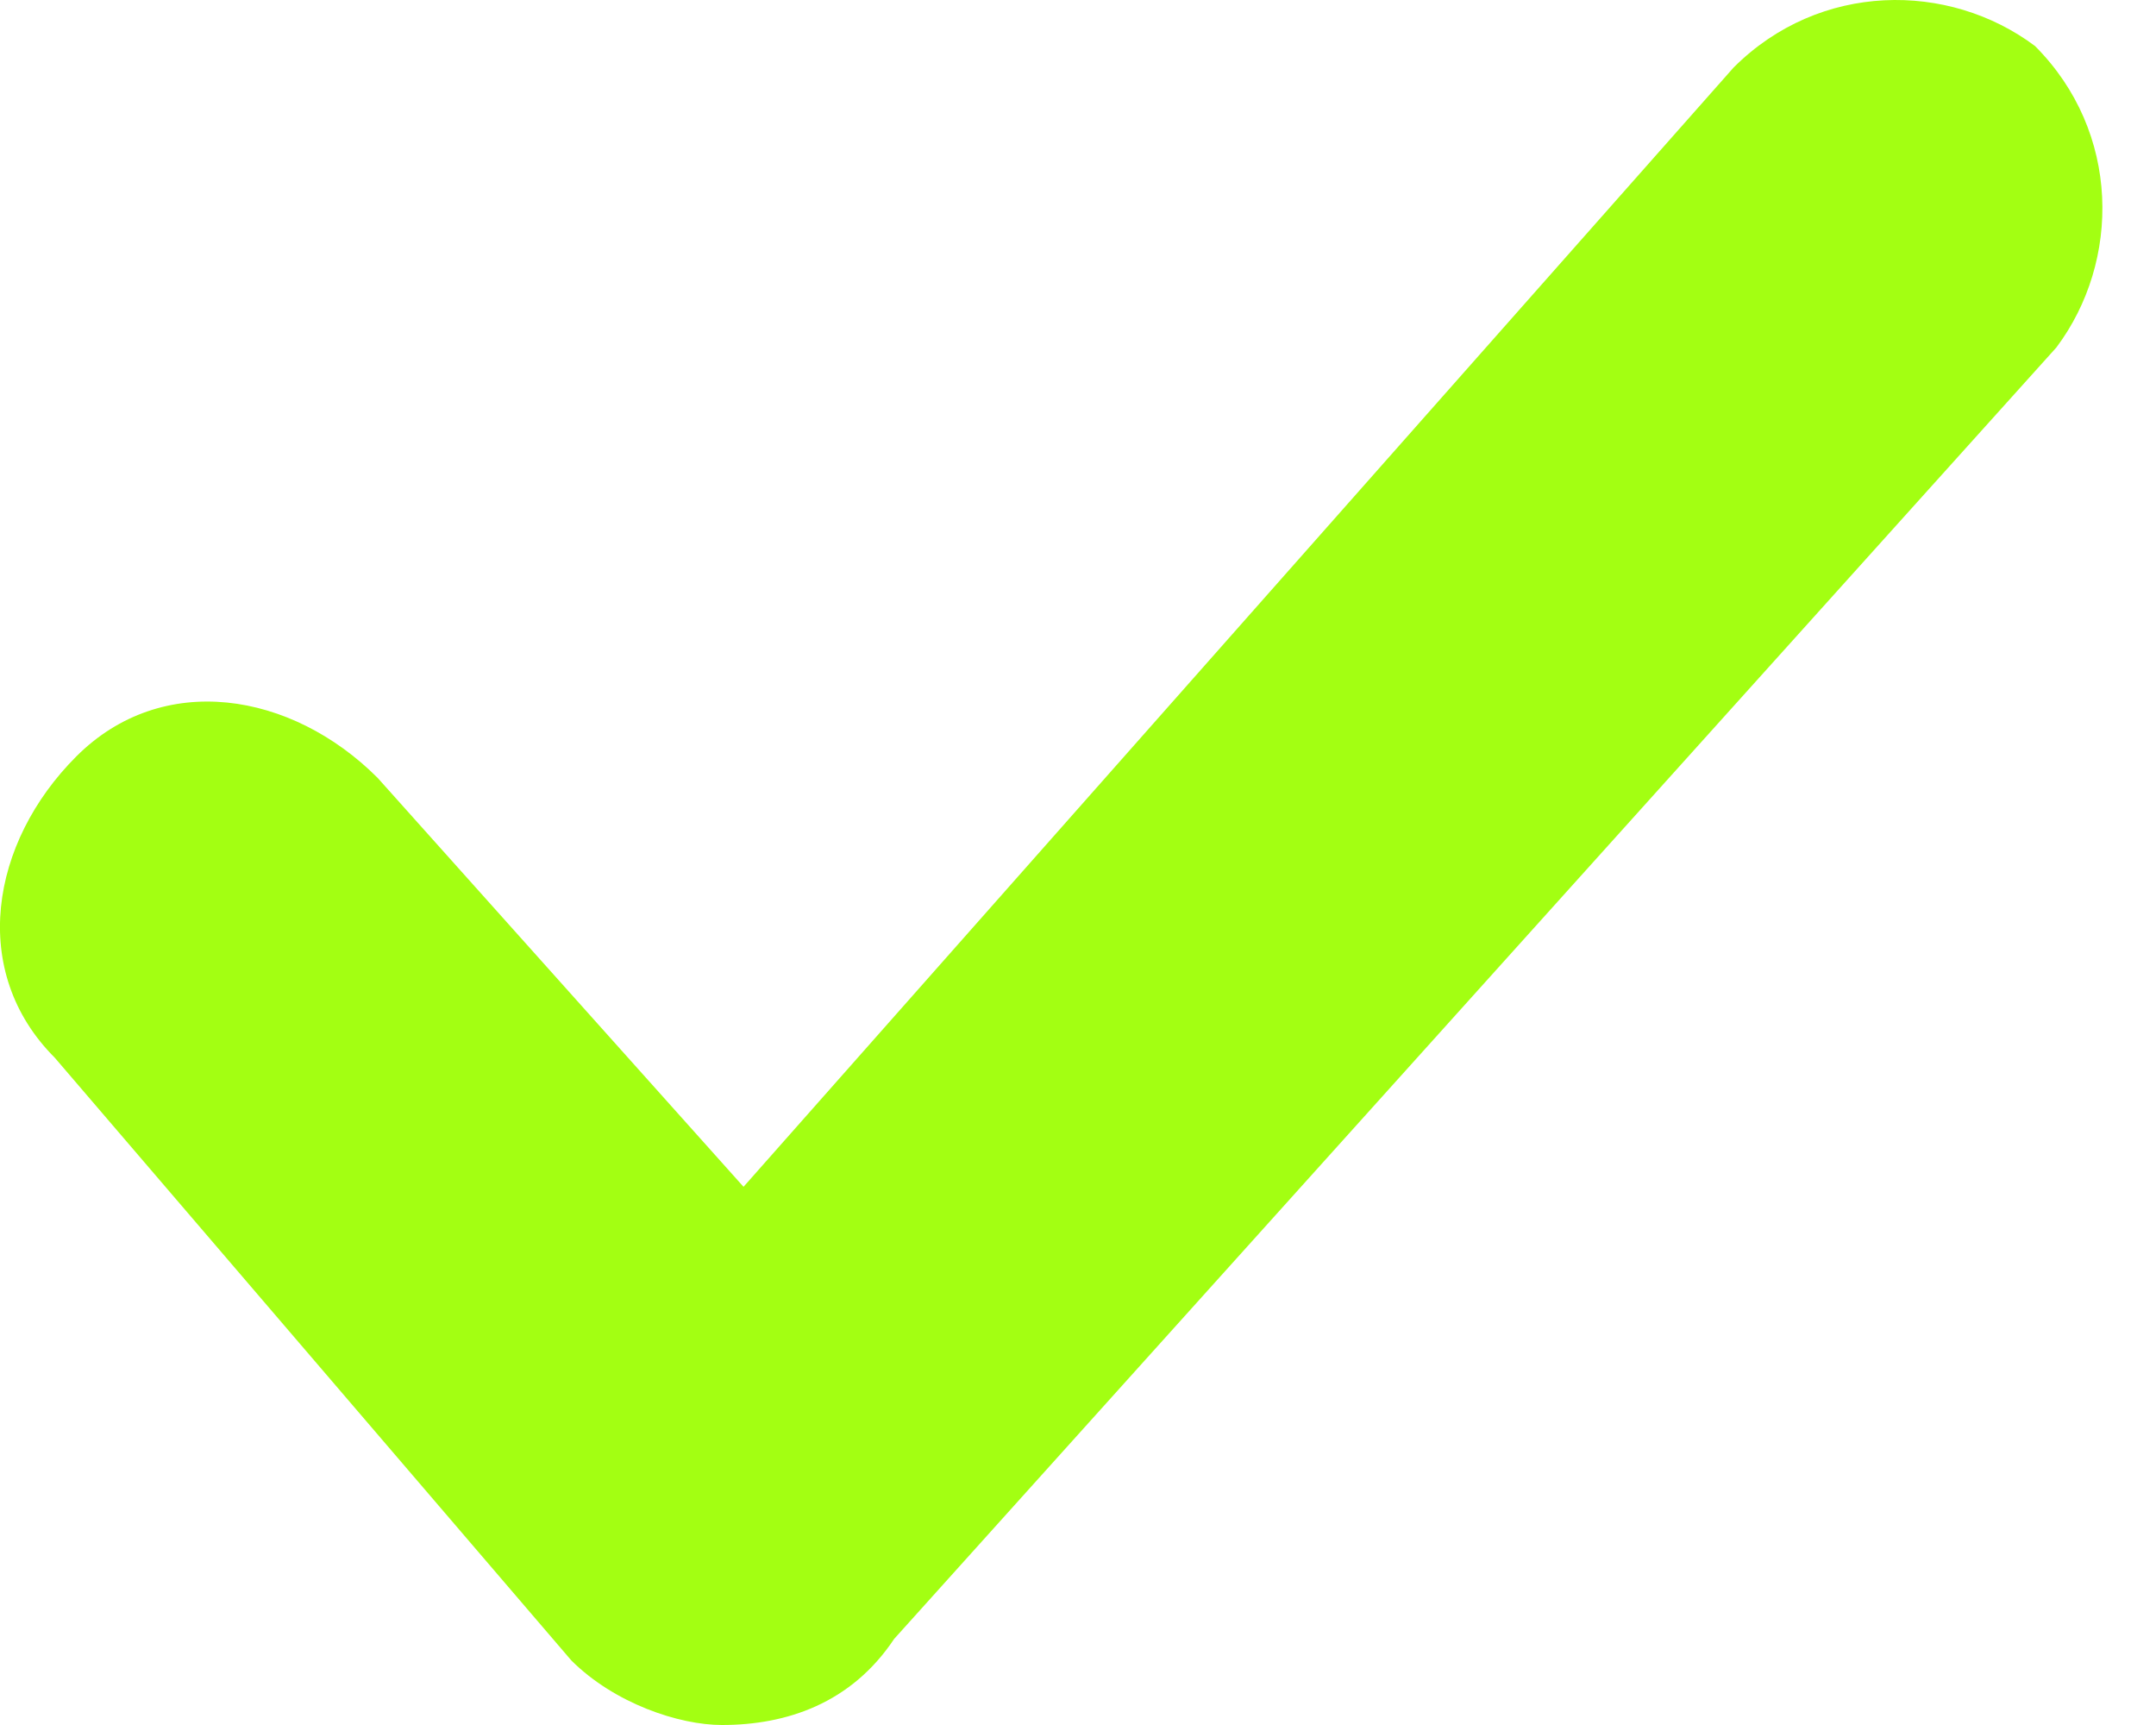 <svg width="15" height="12" viewBox="0 0 15 12" fill="none" xmlns="http://www.w3.org/2000/svg">
<path d="M5.023 12C4.724 12 4.275 11.85 3.975 11.551L0.381 7.358C-0.218 6.759 -0.068 5.861 0.531 5.262C1.13 4.663 2.028 4.812 2.627 5.411L5.173 8.256L12.061 0.47C12.66 -0.129 13.559 -0.129 14.158 0.32C14.756 0.919 14.756 1.818 14.307 2.417L6.221 11.401C5.922 11.85 5.472 12 5.023 12Z" fill="#A3FF12"/>
</svg>
